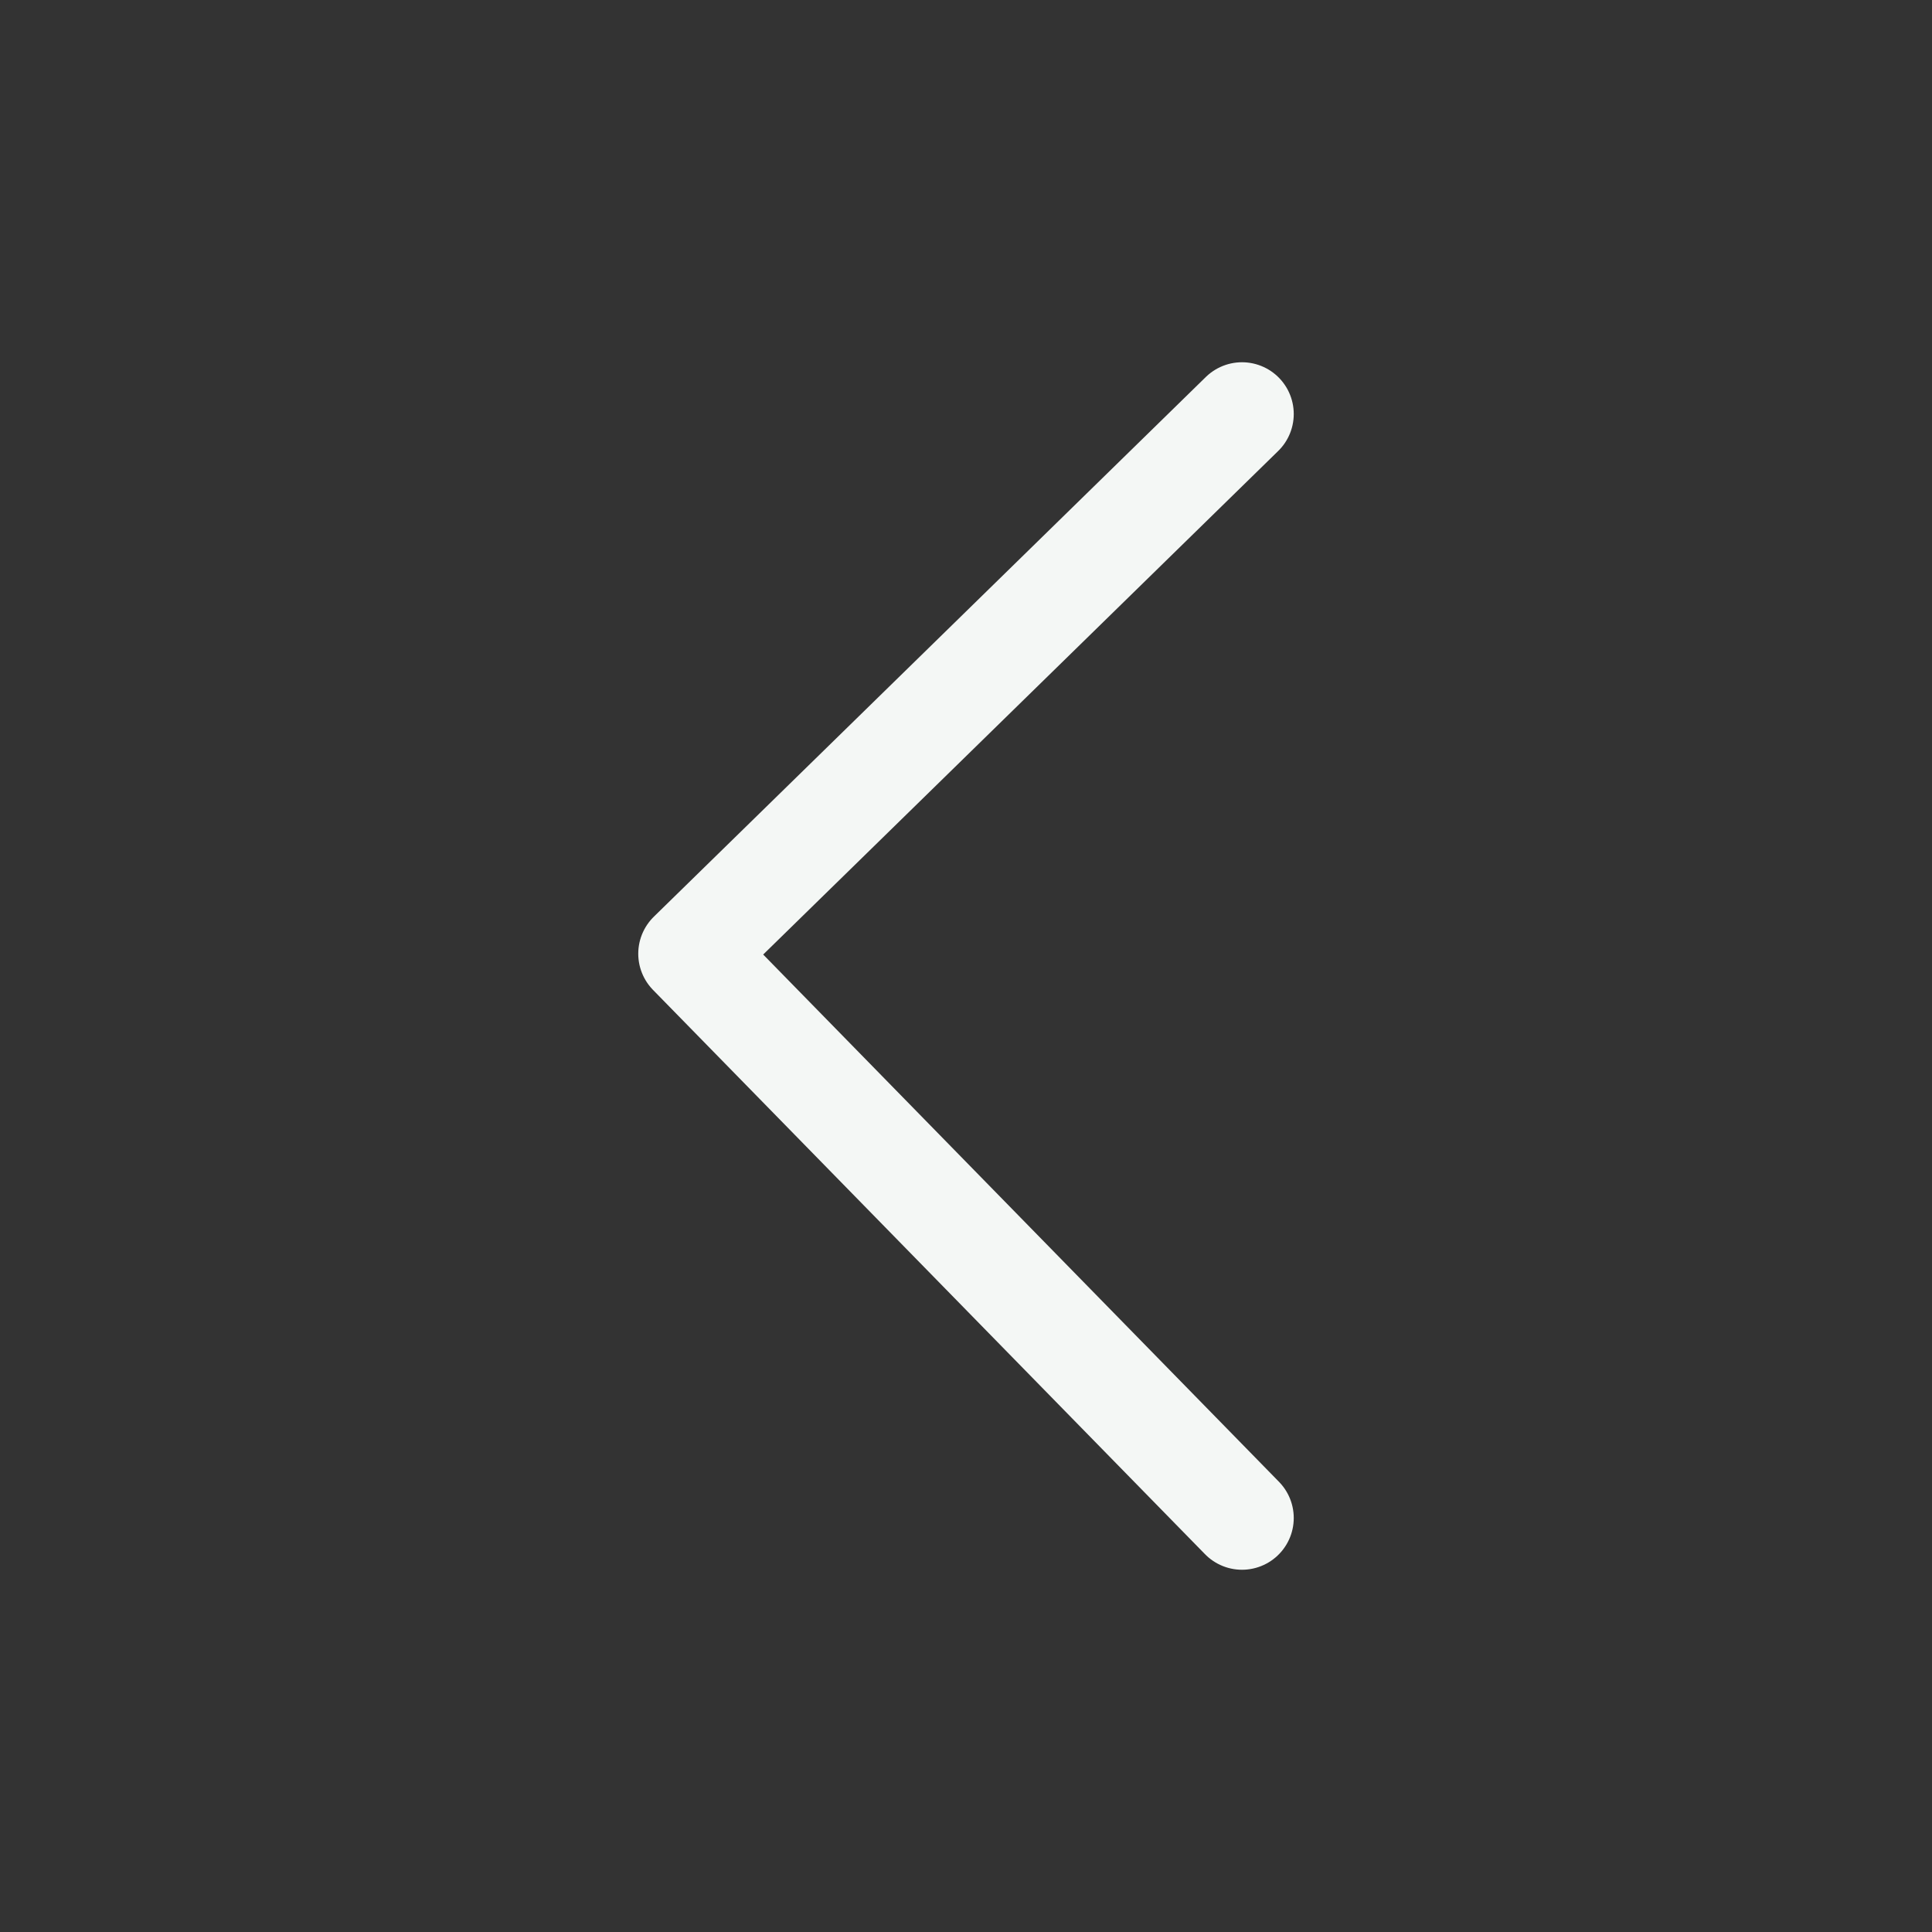 <svg width="28" height="28" viewBox="0 0 28 28" fill="none" xmlns="http://www.w3.org/2000/svg">
<rect x="0" y="0" width="28" height="28" fill="#333333" stroke="none"/>
<path d="M18 6L10 13.822L18 22" stroke="#F4F7F5" stroke-width="1.5" stroke-linecap="round" stroke-linejoin="round"/>
</svg>
